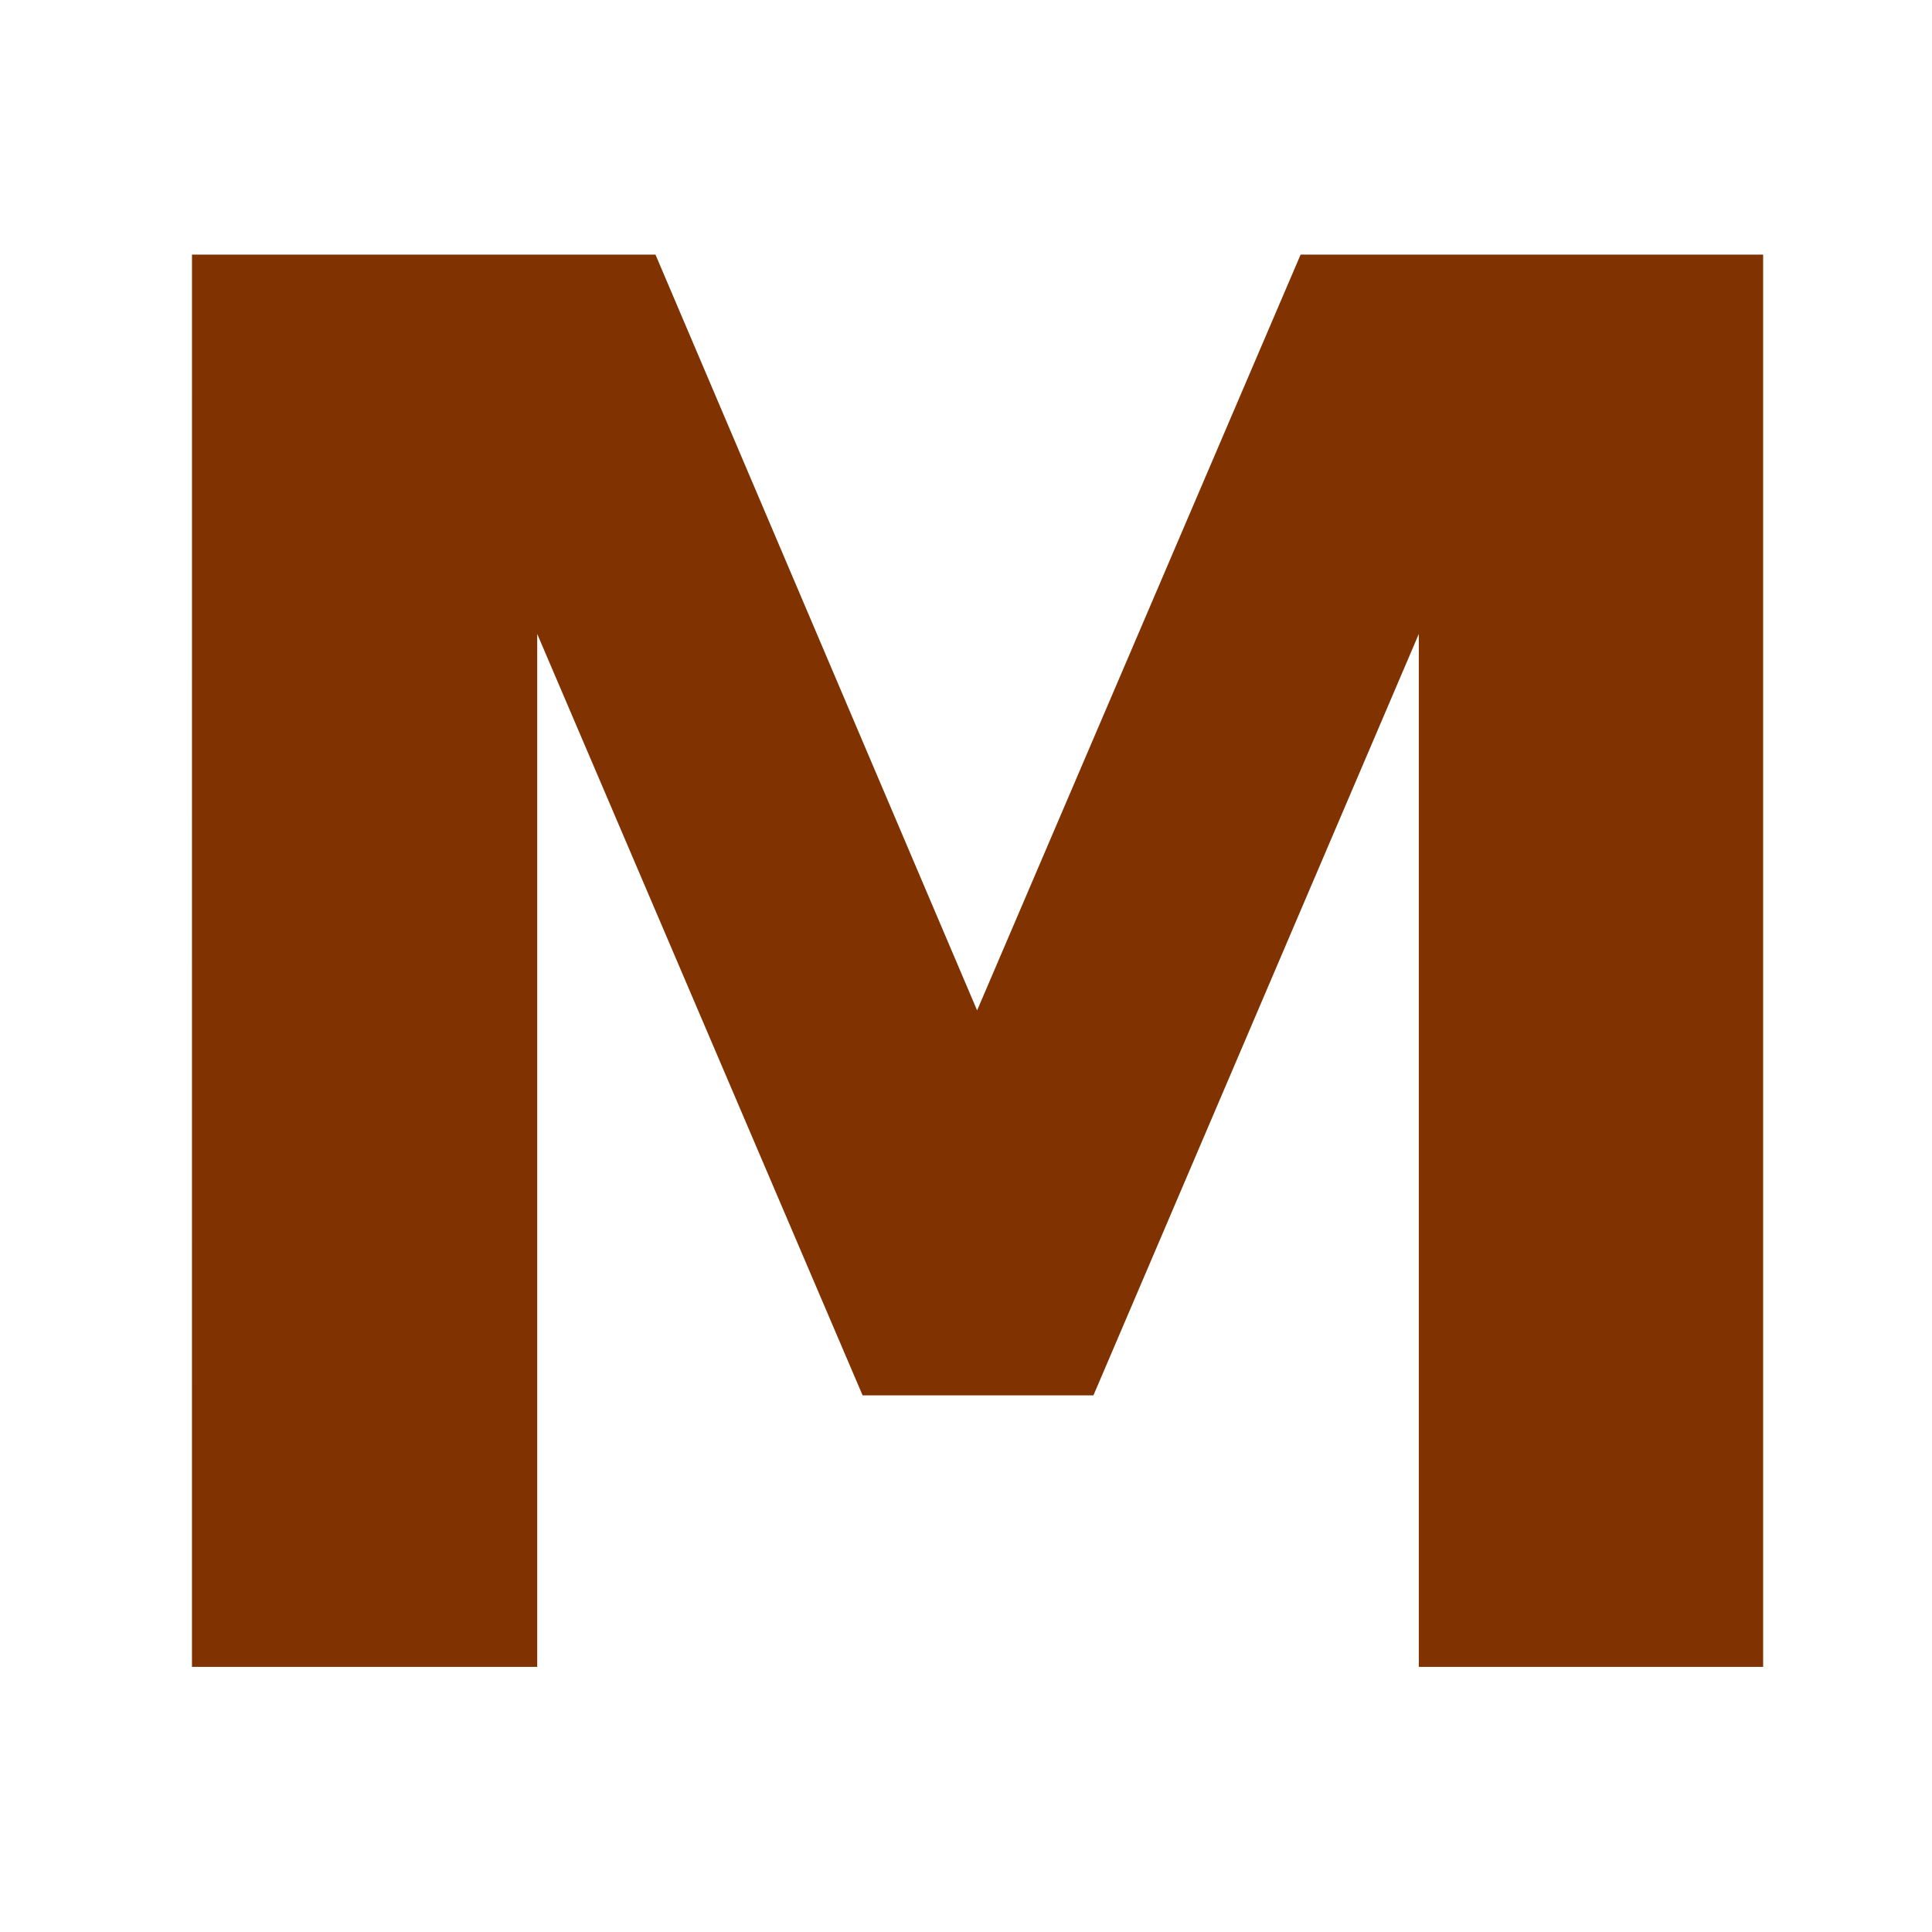 <?xml version="1.0" encoding="UTF-8"?>
<svg id="SVGRoot" width="64px" height="64px" version="1.1" viewBox="0 0 64 64" xmlns="http://www.w3.org/2000/svg" xmlns:cc="http://creativecommons.org/ns#" xmlns:dc="http://purl.org/dc/elements/1.1/" xmlns:rdf="http://www.w3.org/1999/02/22-rdf-syntax-ns#">
 <path d="m6.36 8.435h15.354l10.654 25.036 10.716-25.036h15.322v46.782h-11.406v-34.217l-10.779 25.224h-7.646l-10.779-25.224v34.217h-11.437z" fill="#803300" stroke-width="2.01" style="font-variant-caps:normal;font-variant-east-asian:normal;font-variant-ligatures:normal;font-variant-numeric:normal"/>
</svg>

